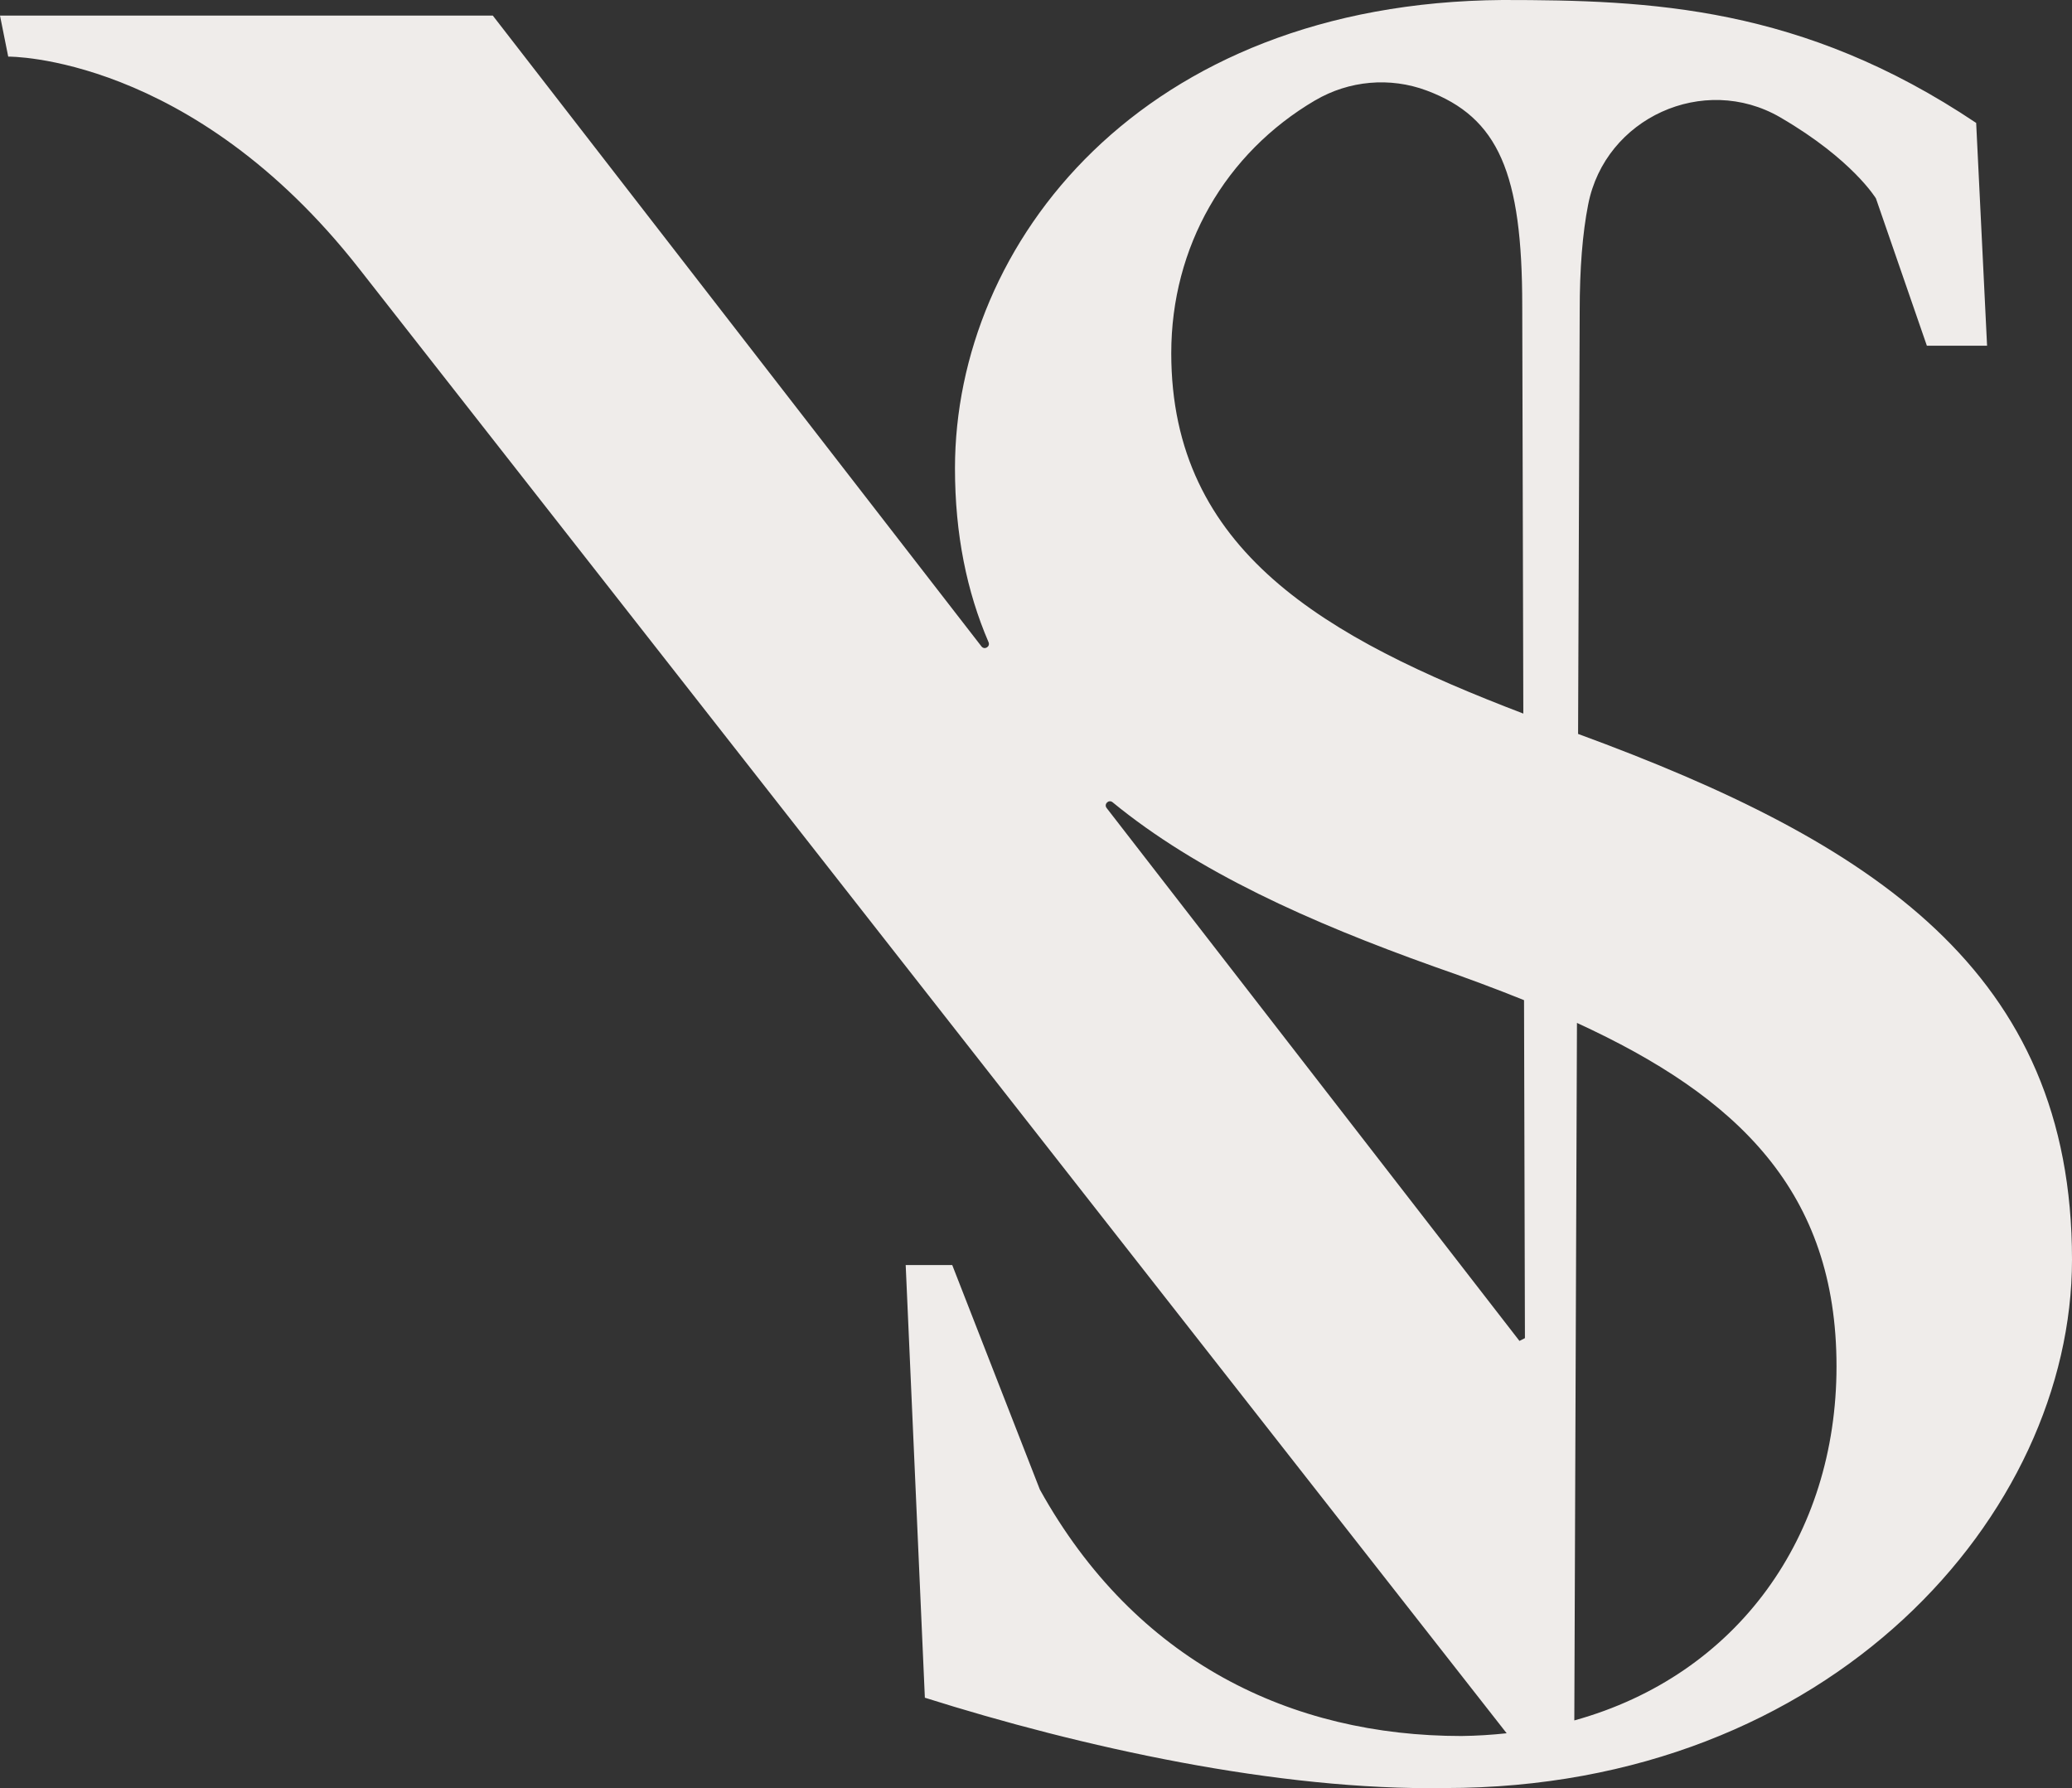 <?xml version="1.0" encoding="UTF-8"?><svg id="Layer_2" xmlns="http://www.w3.org/2000/svg" viewBox="0 0 461.58 398.29"><rect x="0" y="0" width="461.58" height="398.29" fill="#333333" stroke="none"/><defs><style>.cls-1{fill:#efecea;}</style></defs><g id="Layer_1-2"><path class="cls-1" d="m351.55,163.48l.36-94.14c0-9.52.62-17.35,1.89-23.8,3.78-19.3,25.72-29.26,42.74-19.43.06.04.12.07.18.11,15.94,9.28,21.18,17.97,21.18,17.97l11.35,32.82h13.41s-2.43-49.63-2.43-49.63C401.4,1.36,367.65,0,334.72,0c-80.51.61-121.98,54.28-121.98,104.3,0,14.74,2.65,27.52,7.48,38.74.43,1.01-.91,1.8-1.58.94L109.78,3.47h-47.35s-26.6,0-26.6,0H0s1.83,9.14,1.83,9.14c0,0,40.78-.49,78.17,47.22l248.77,317.46h0s6.87,8.77,6.87,8.77c-3.27.35-6.62.57-10.07.61-37.81,0-72.58-16.46-93.92-54.89l-19.52-50.01h-10.37s4.27,96.37,4.27,96.37c34.77,10.98,78.68,20.73,115.88,20.12,86,0,139.67-60.99,139.67-117.71,0-64.15-44.22-92.93-110.03-117.08Zm-58.56-141.13c7.52-4.42,16.66-5.24,24.84-2.18,16.02,5.99,21.28,18.45,21.28,47.96l.24,90.81c-44.05-16.83-78.43-36.19-78.43-80.27,0-23.69,12.02-44.55,32.07-56.33Zm-46.46,157.63c-.68-.88.46-1.99,1.32-1.29,18.82,15.44,43.83,26.68,71.62,36.6,7.01,2.44,13.7,4.92,20.04,7.48l.2,75.28-1.22.62-91.96-118.69Zm104.18,203.22l.59-155.36c35.86,16.46,57.82,37.58,57.82,76.5,0,37.71-21.99,68.77-58.41,78.86Z"/></g></svg>
